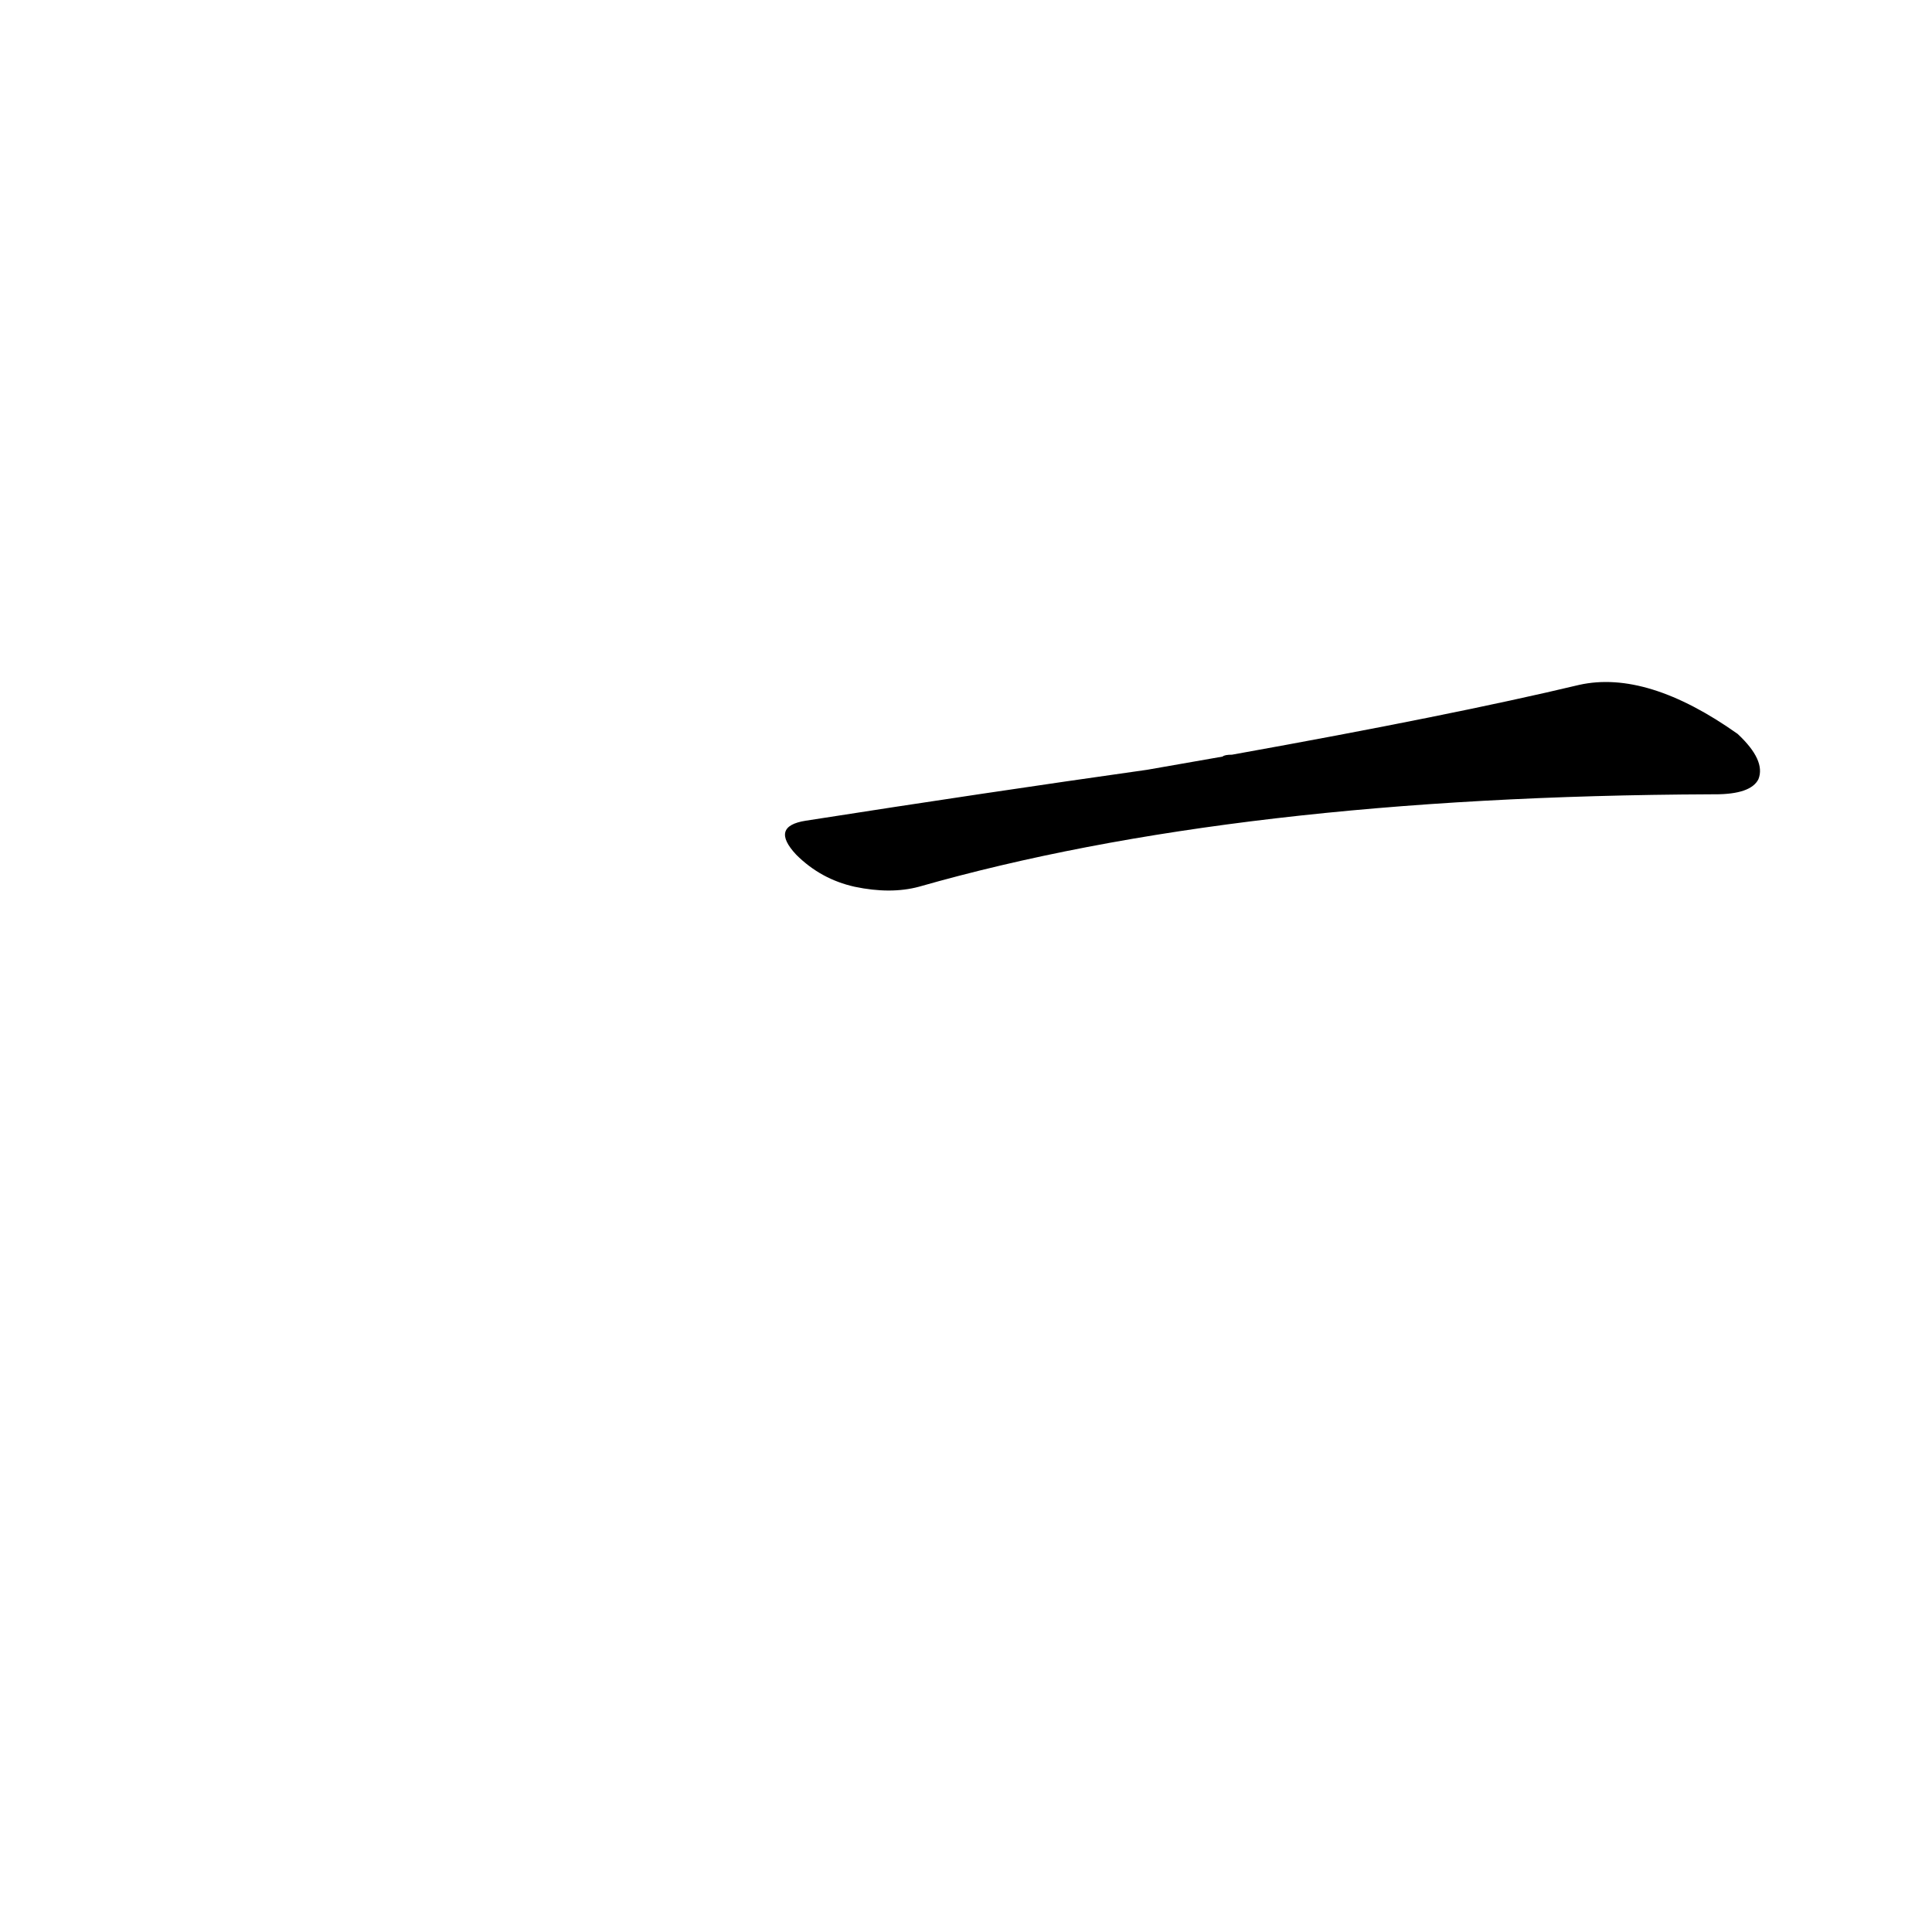 <?xml version='1.0' encoding='utf-8'?>
<svg xmlns="http://www.w3.org/2000/svg" version="1.1" viewBox="0 0 1024 1024"><g transform="scale(1, -1) translate(0, -900)"><path d="M 608 492 Q 523 480 427 465 Q 408 462 422 447 Q 435 434 453 430 Q 472 426 487 430 Q 655 478 907 479 L 909 479 Q 928 479 932 487 Q 936 497 921 511 Q 873 545 837 537 Q 770 521 653 500 Q 649 500 648 499 L 608 492 Z" fill="black" /></g></svg>